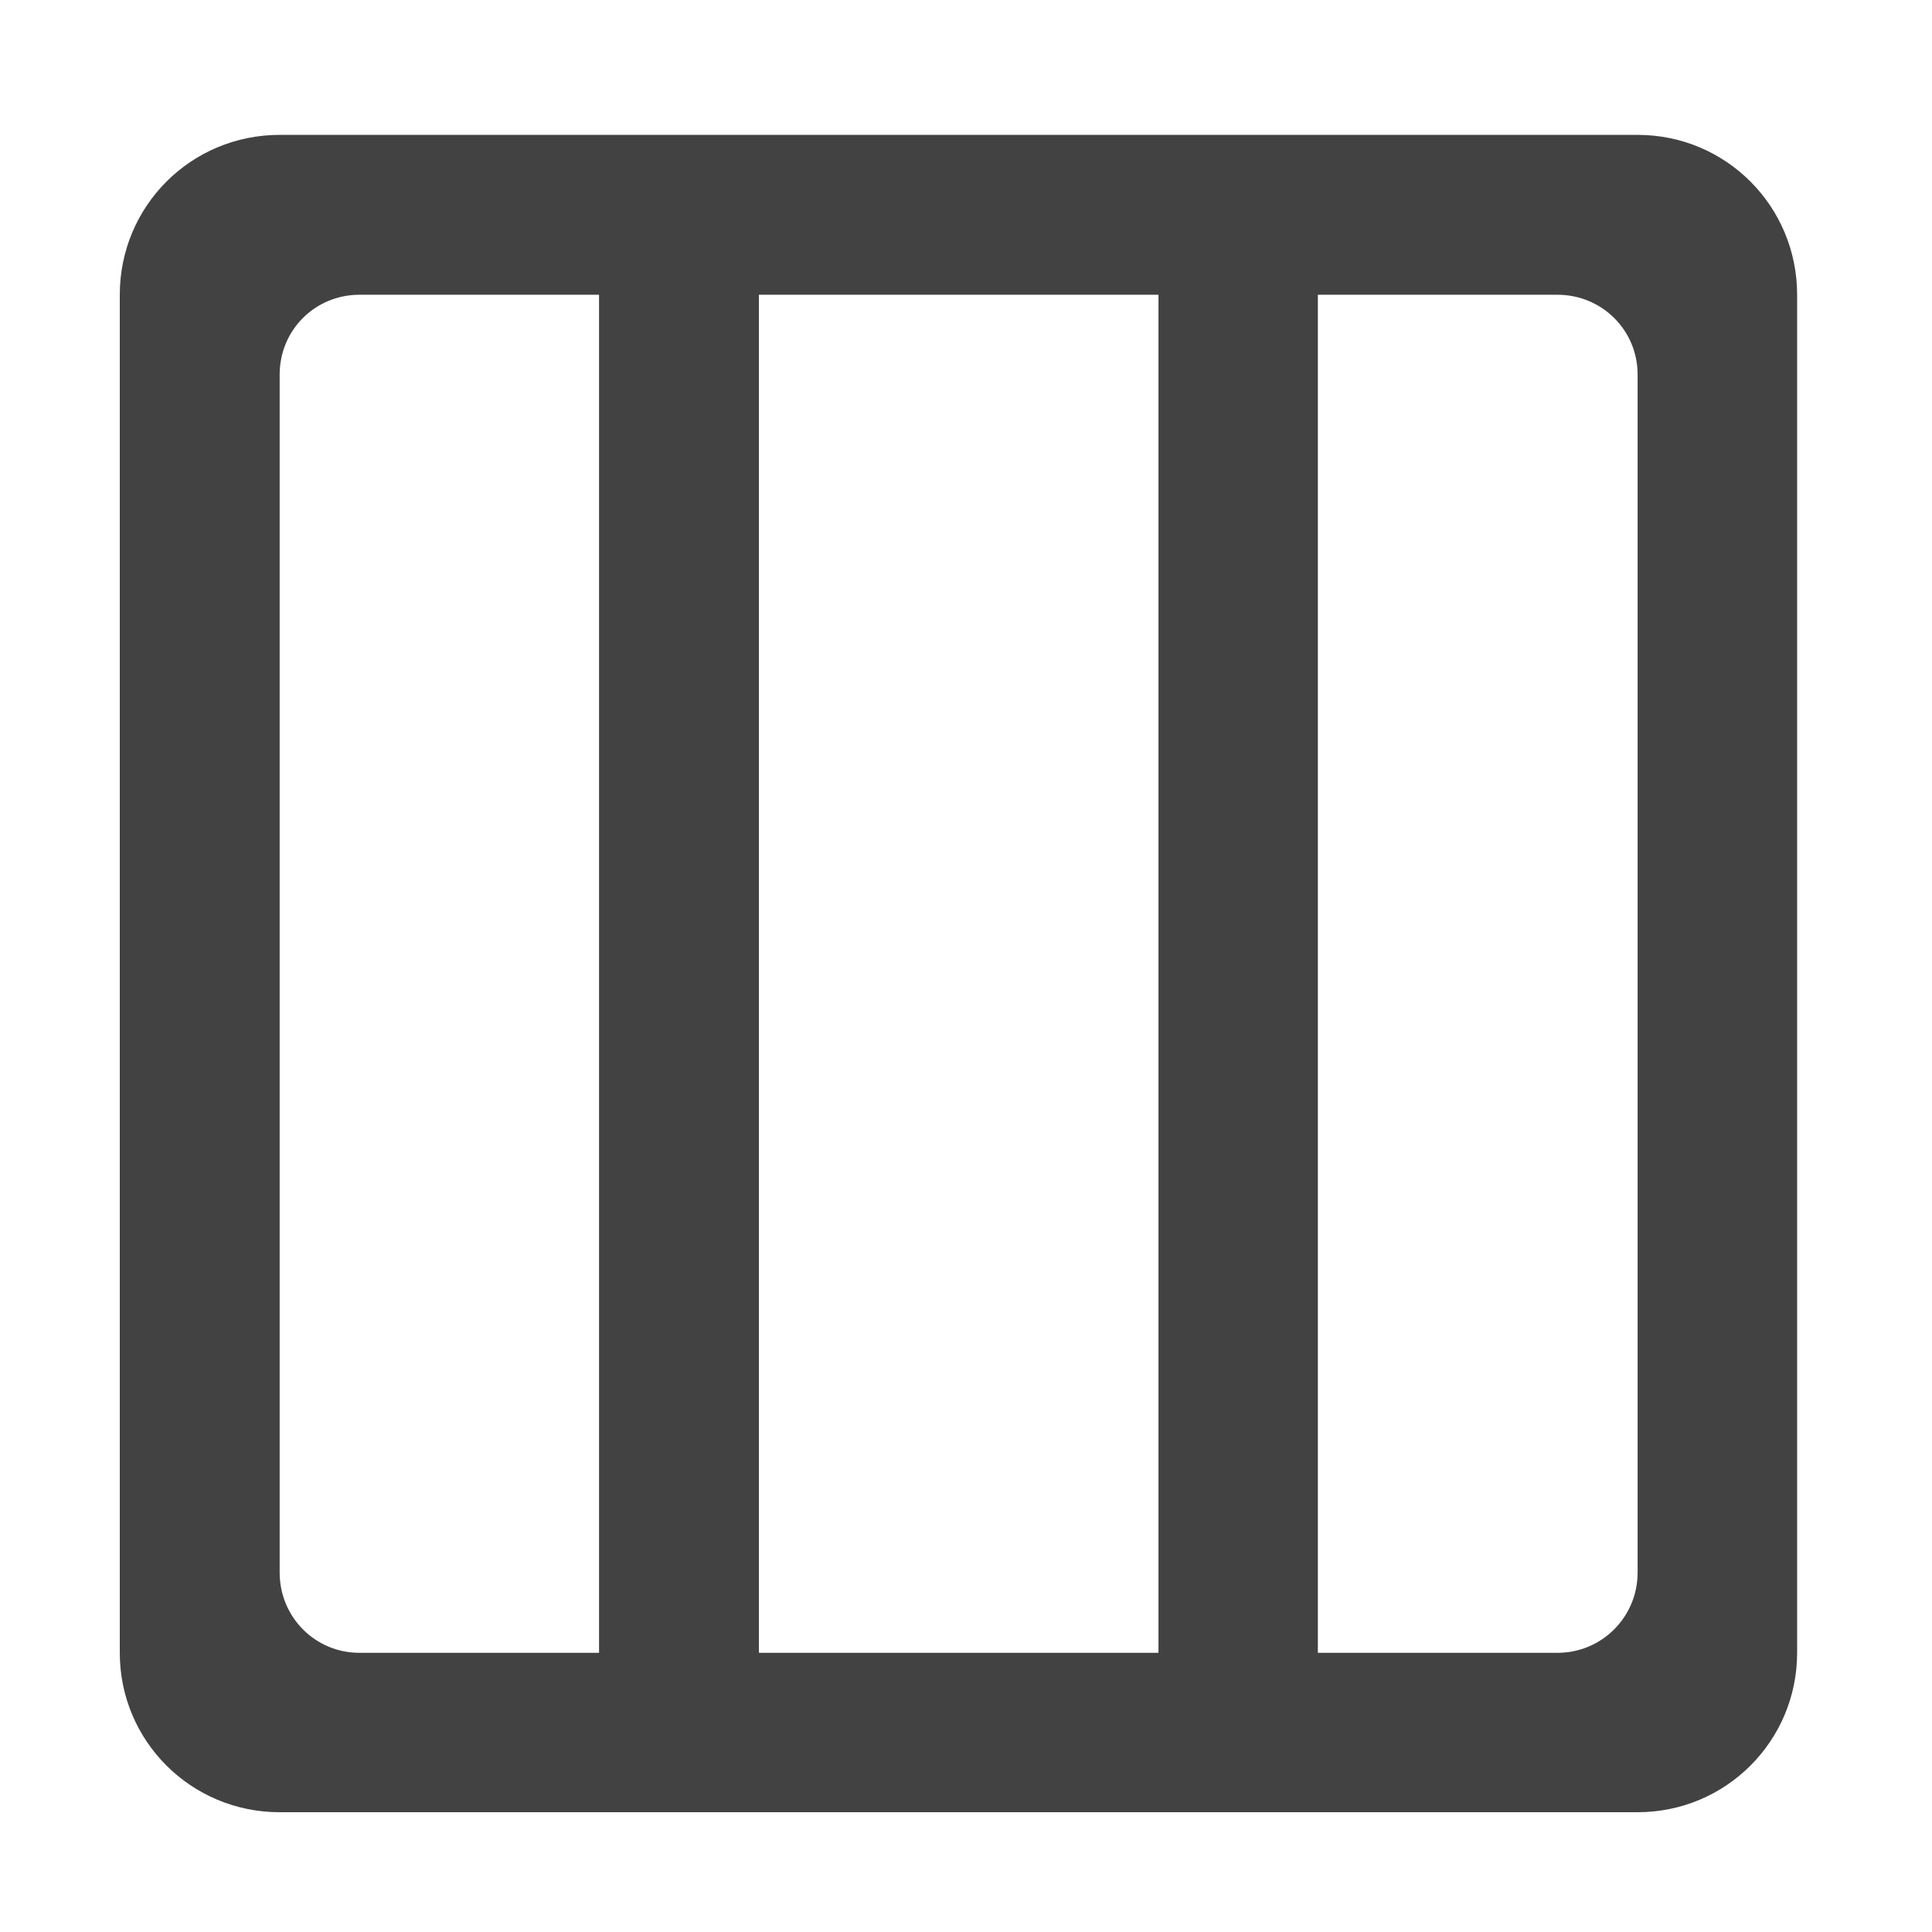 <?xml version="1.0" encoding="UTF-8"?>
<svg xmlns="http://www.w3.org/2000/svg" xmlns:xlink="http://www.w3.org/1999/xlink" width="16pt" height="16pt" viewBox="0 0 16 16" version="1.1">
<g id="surface1">
<path style=" stroke:none;fill-rule:nonzero;fill:rgb(25.882%,25.882%,25.882%);fill-opacity:1;" d="M 2.316 1.117 C 1.582 1.117 0.992 1.707 0.992 2.441 L 0.992 13.688 C 0.992 14.418 1.582 15.008 2.316 15.008 L 13.562 15.008 C 14.293 15.008 14.883 14.418 14.883 13.688 L 14.883 2.441 C 14.883 1.707 14.293 1.117 13.562 1.117 Z M 2.977 2.441 L 4.961 2.441 L 4.961 13.688 L 2.977 13.688 C 2.609 13.688 2.316 13.391 2.316 13.023 L 2.316 3.102 C 2.316 2.734 2.609 2.441 2.977 2.441 Z M 6.285 2.441 L 9.594 2.441 L 9.594 13.688 L 6.285 13.688 Z M 10.914 2.441 L 12.898 2.441 C 13.266 2.441 13.562 2.734 13.562 3.102 L 13.562 13.023 C 13.562 13.391 13.266 13.688 12.898 13.688 L 10.914 13.688 Z M 10.914 2.441 "/>
</g>
</svg>
